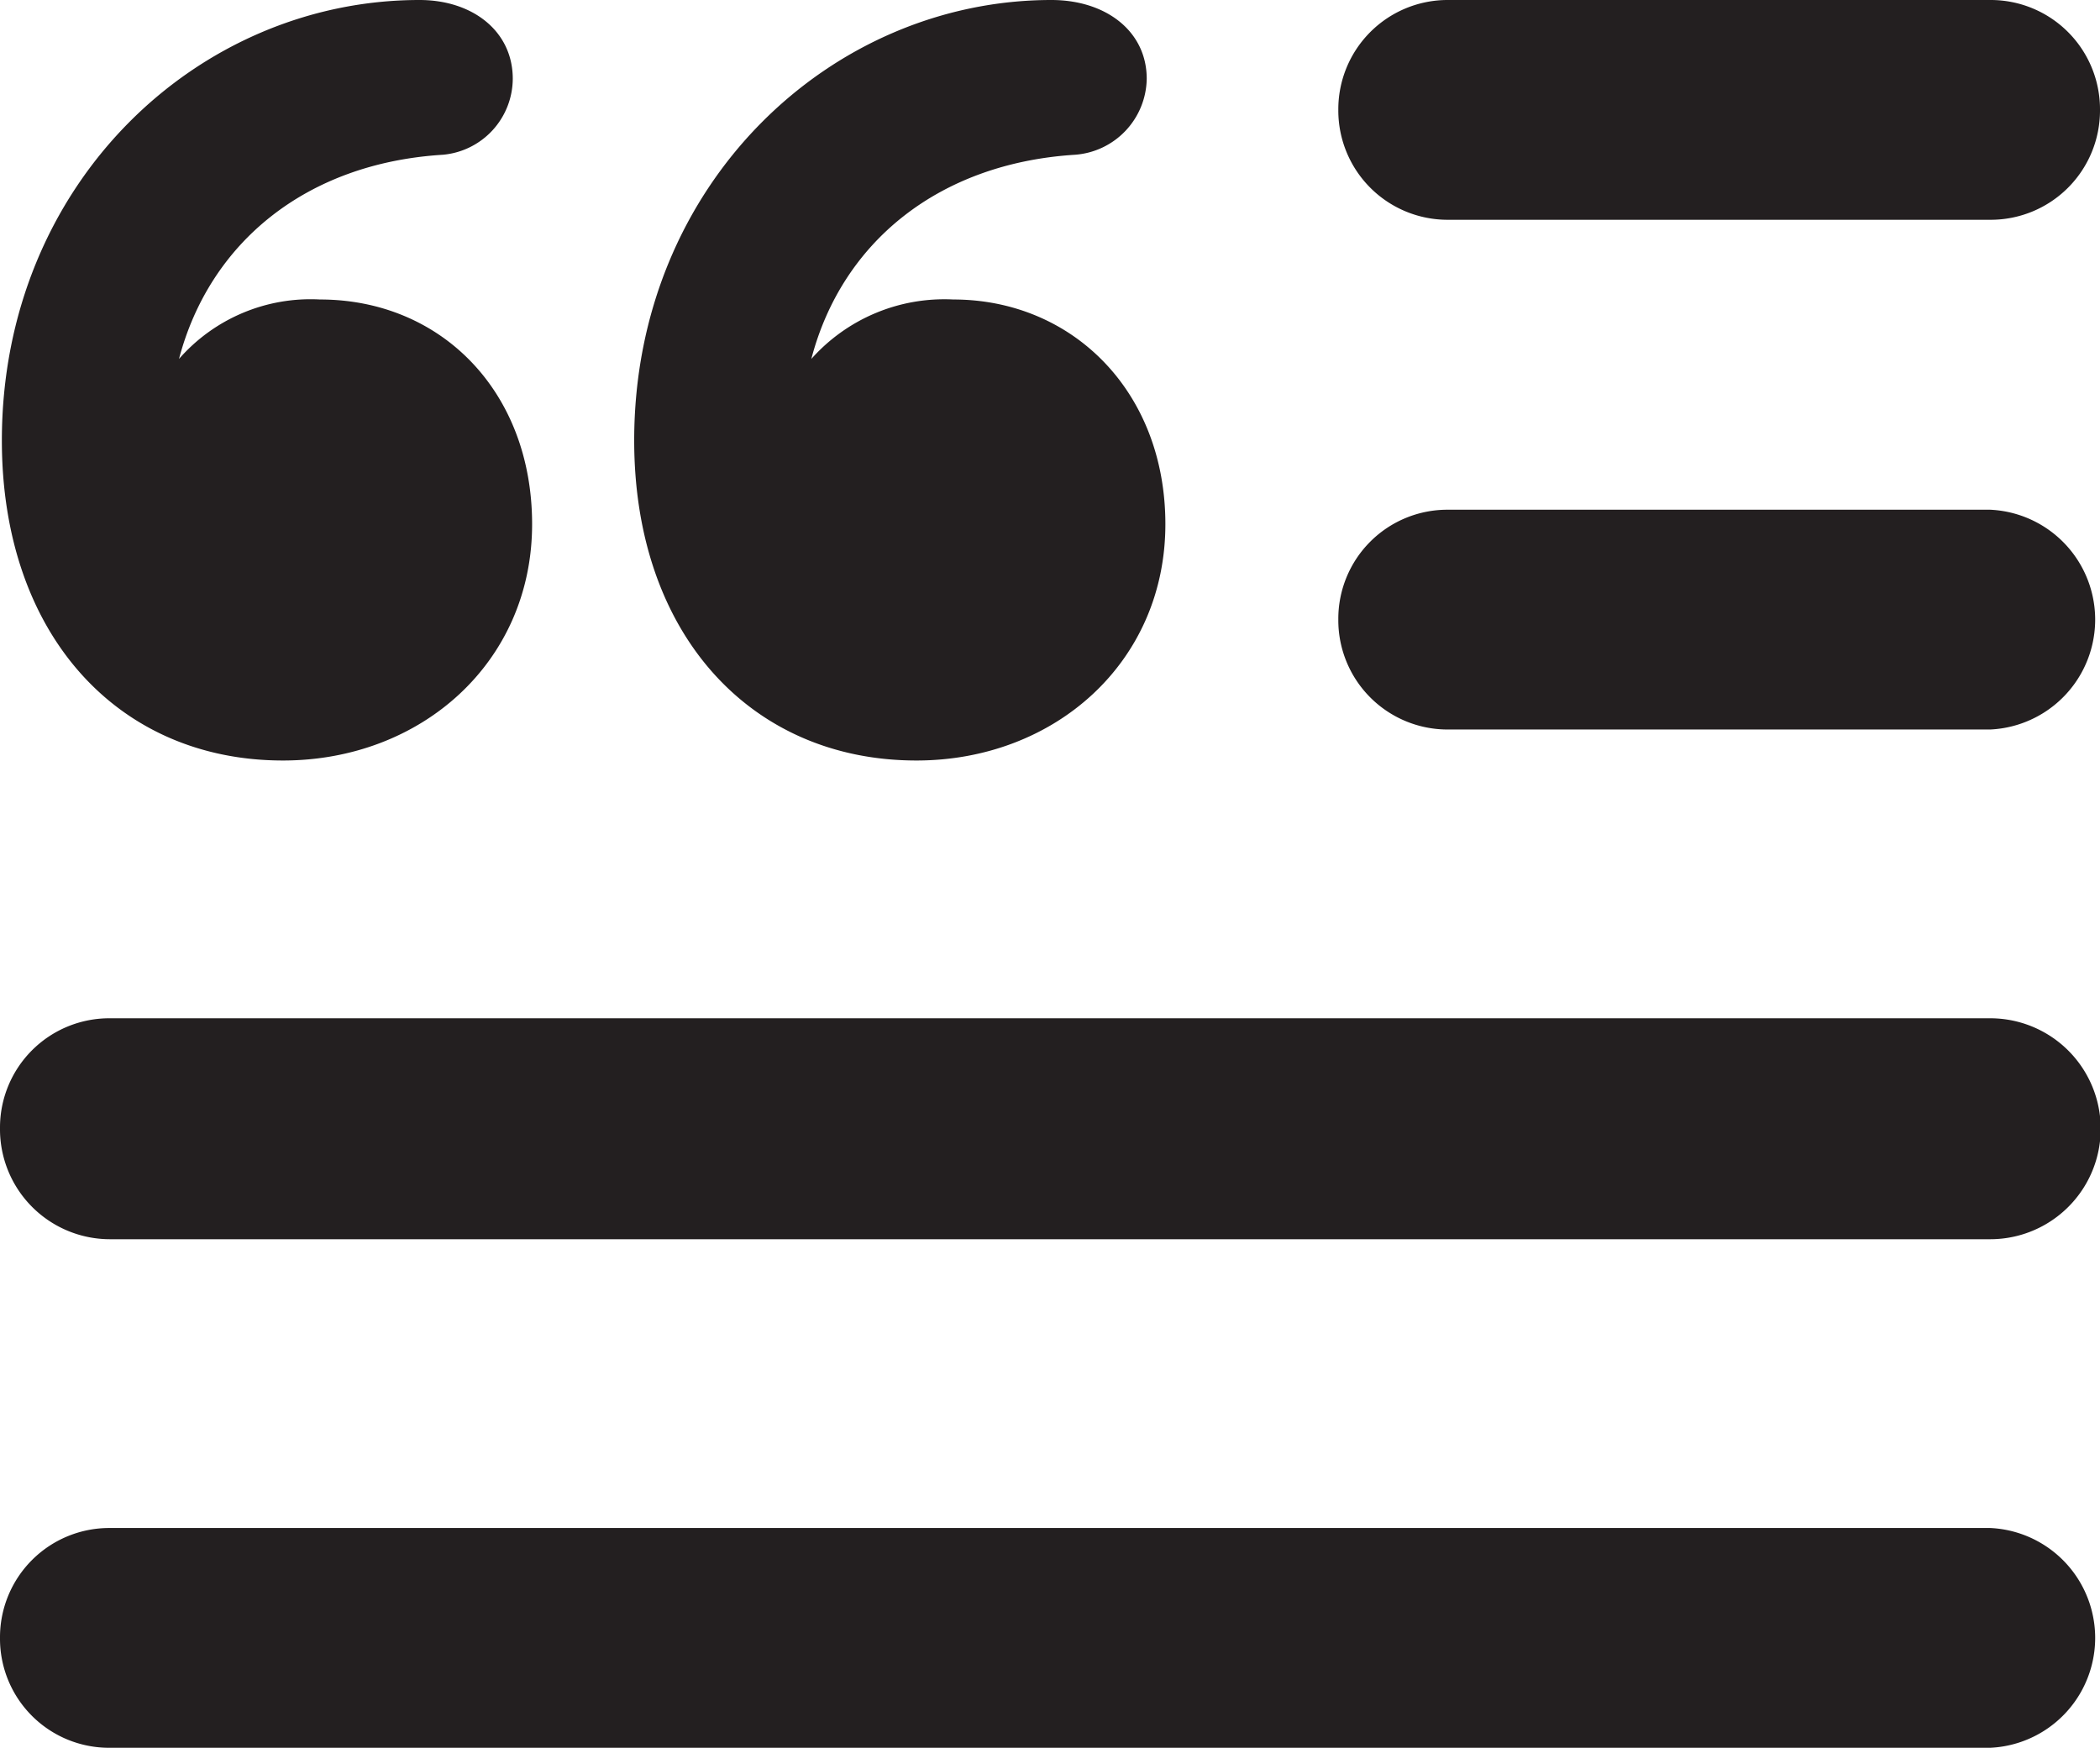 <svg xmlns="http://www.w3.org/2000/svg" viewBox="0 0 90.1 74.99"><defs><style>.cls-1{fill:#231f20;}</style></defs><title>forum.black</title><g id="Layer_2" data-name="Layer 2"><g id="Layer_1-2" data-name="Layer 1"><path class="cls-1" d="M0,48.41a4.69,4.69,0,0,1,4.72-4.72H85.39a4.74,4.74,0,0,1,0,9.48H4.72A4.72,4.72,0,0,1,0,48.41ZM0,70.28a4.69,4.69,0,0,1,4.72-4.72H85.39a4.72,4.72,0,0,1,0,9.43H4.72A4.68,4.68,0,0,1,0,70.28ZM.08,18.9C.08,7.89,8.47,0,18,0,20.28,0,22,1.34,22,3.38A3.29,3.29,0,0,1,19,6.64C13.15,7,9,10.39,7.68,15.4a7.5,7.5,0,0,1,6.05-2.55c5.18,0,9.1,3.93,9.1,9.64,0,5.93-4.76,10.14-10.69,10.14C5.05,32.63.08,27.21.08,18.9Zm27.13,0c0-11,8.43-18.9,17.9-18.9,2.34,0,4.09,1.34,4.09,3.38a3.32,3.32,0,0,1-3.08,3.26c-5.85.37-10,3.75-11.31,8.76a7.64,7.64,0,0,1,6.09-2.55C46,12.85,50,16.78,50,22.49c0,5.93-4.75,10.14-10.68,10.14C32.22,32.63,27.21,27.21,27.21,18.9ZM57.42,4.72A4.69,4.69,0,0,1,62.14,0H85.39A4.69,4.69,0,0,1,90.1,4.72a4.69,4.69,0,0,1-4.71,4.71H62.14A4.69,4.69,0,0,1,57.42,4.72Zm0,21.86a4.68,4.68,0,0,1,4.72-4.71H85.39a4.72,4.72,0,0,1,0,9.43H62.14A4.69,4.69,0,0,1,57.42,26.58Z"/></g></g></svg>